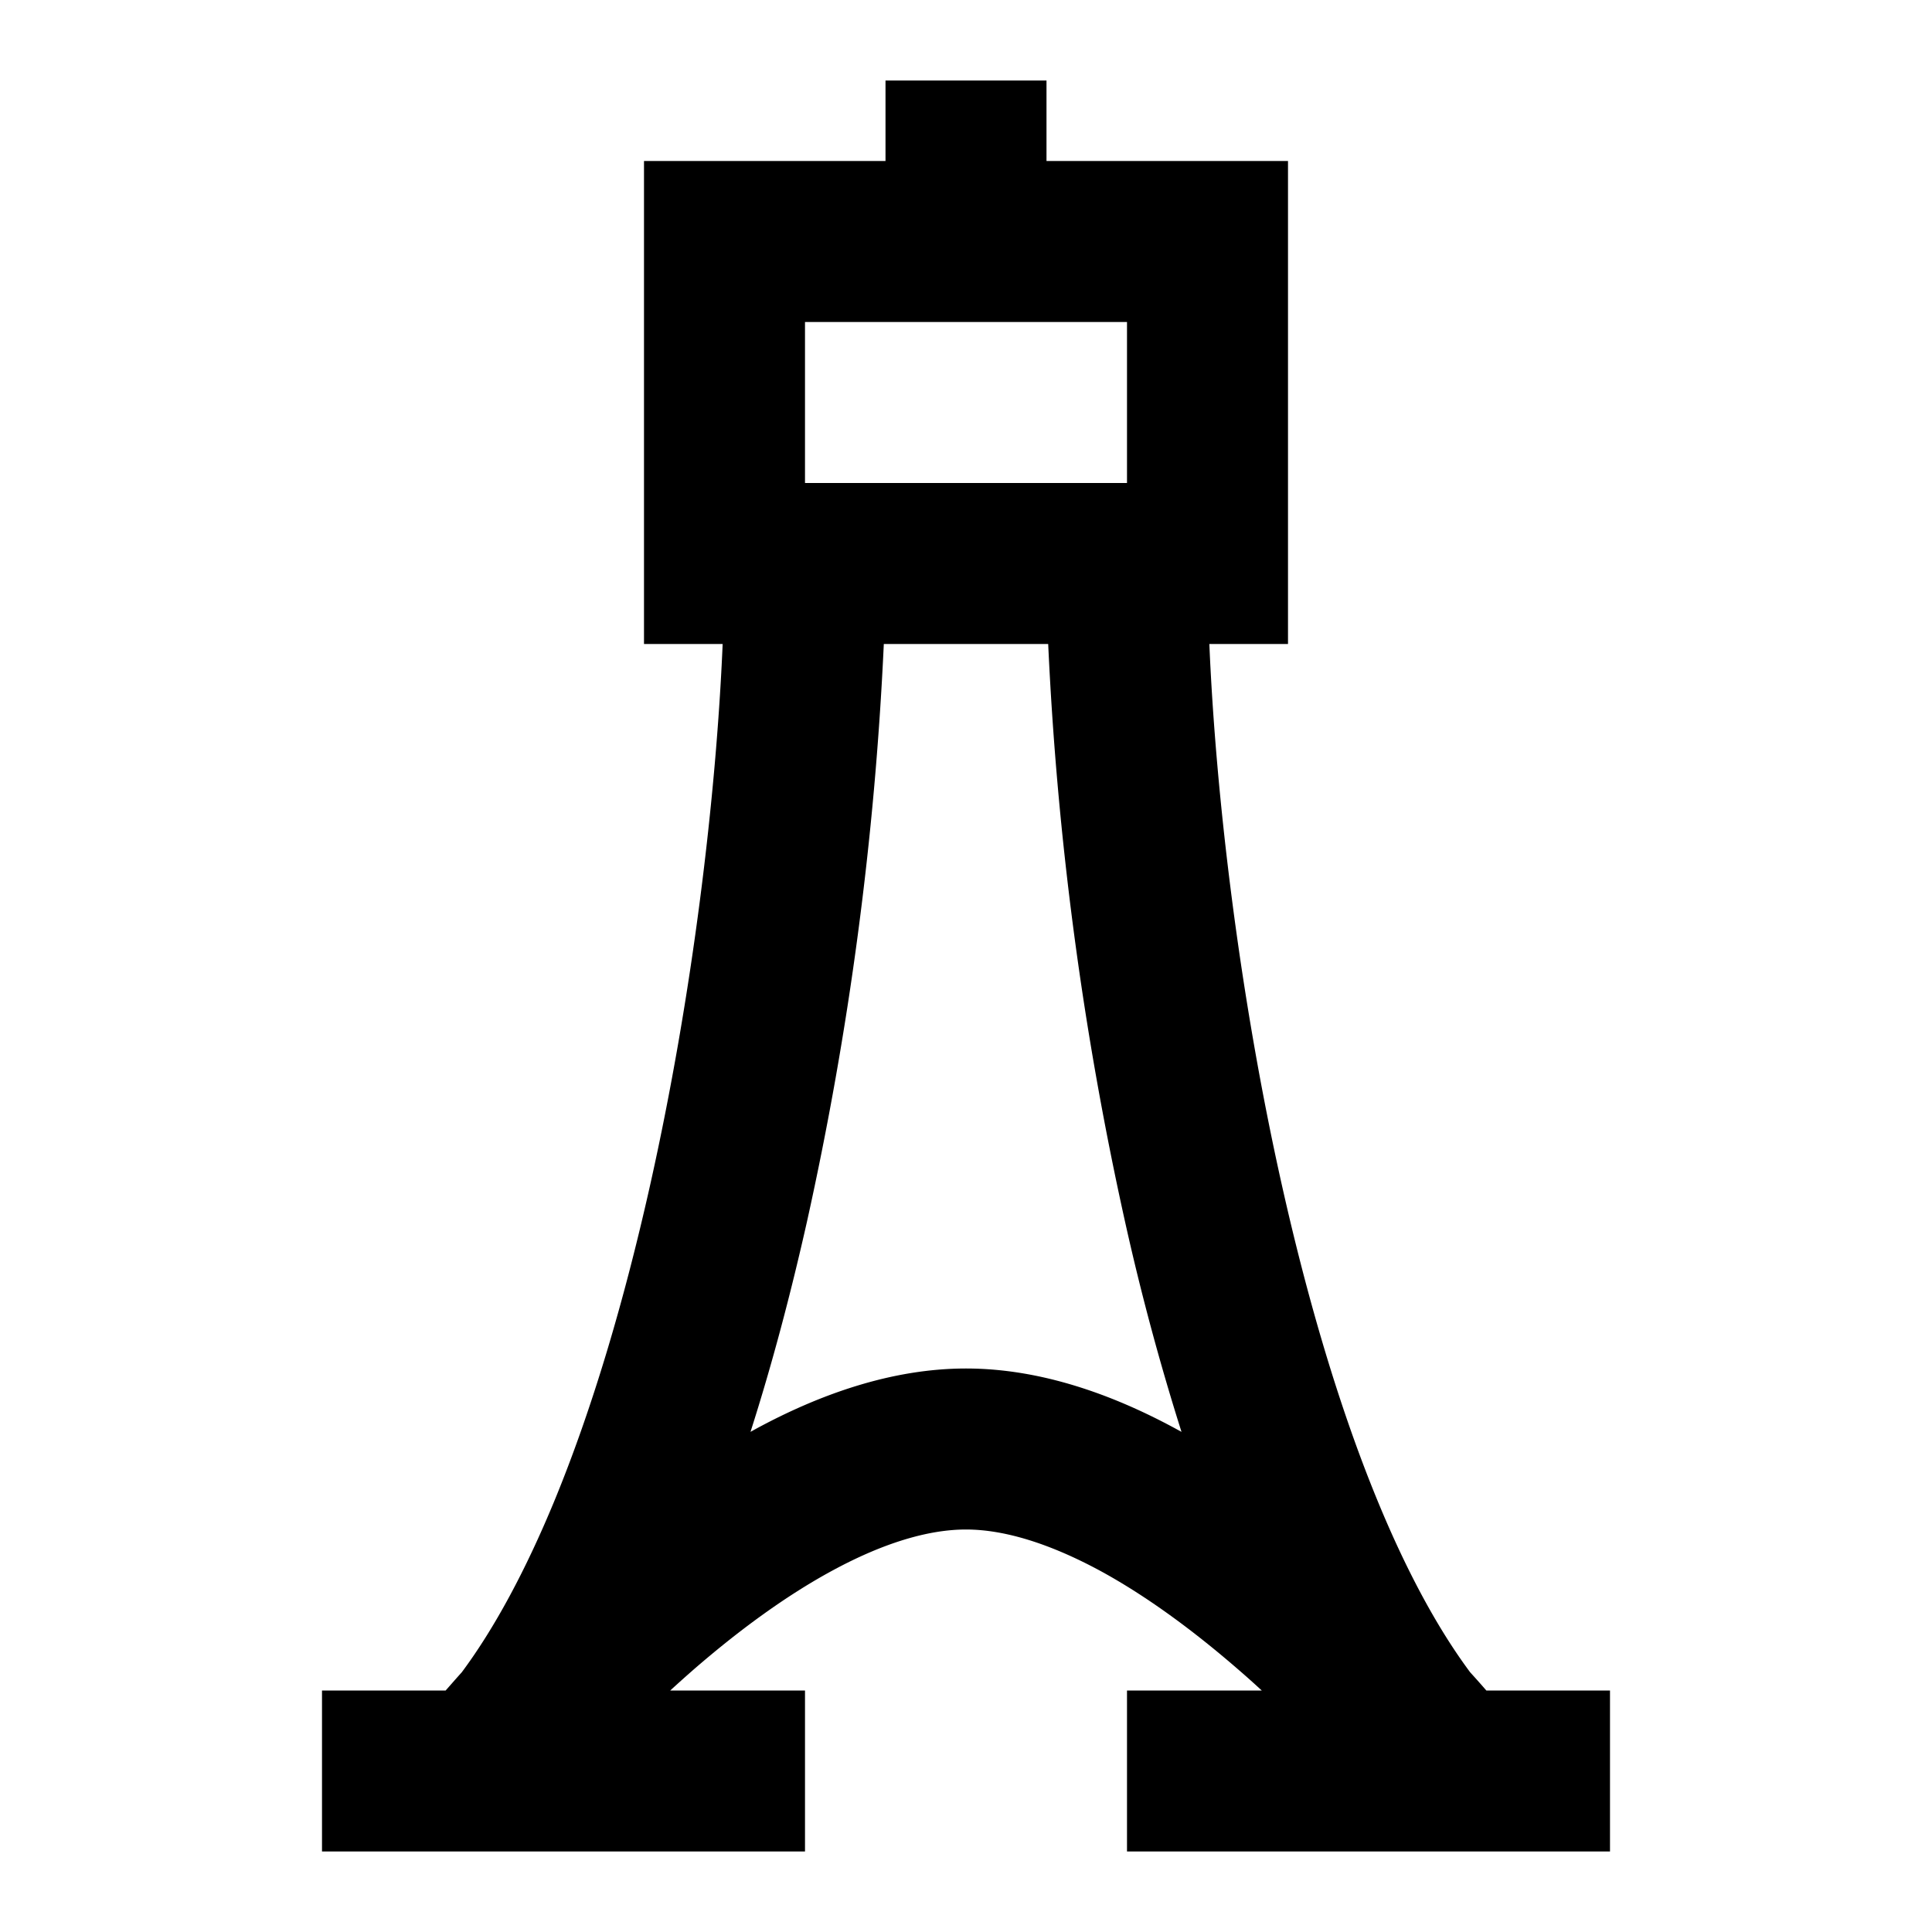 <svg xmlns="http://www.w3.org/2000/svg" width="1em" height="1em" viewBox="0 0 24 24"><path fill="currentColor" d="M13 1v1h3v6h-.977c.079 1.872.37 4.353.903 6.731c.317 1.414.714 2.768 1.192 3.925c.355.86.74 1.574 1.145 2.118c.075.082.142.158.201.226H20v2h-6v-2h1.674c-.089-.082-.18-.164-.275-.246c-.54-.47-1.14-.921-1.749-1.25c-.615-.33-1.174-.504-1.65-.504s-1.035.173-1.65.505c-.608.328-1.209.778-1.75 1.249c-.093.082-.185.164-.274.246H10v2H4v-2h1.536c.06-.068.126-.144.2-.226c.405-.544.79-1.259 1.146-2.118c.478-1.157.875-2.511 1.192-3.925c.533-2.378.824-4.859.903-6.731H8V2h3V1zm-2.021 7a42.031 42.031 0 0 1-.953 7.169c-.2.89-.433 1.774-.703 2.618a7.7 7.7 0 0 1 .076-.042C10.173 17.327 11.07 17 12 17c.932 0 1.827.327 2.6.745l.077.042a30.707 30.707 0 0 1-.703-2.618A42.031 42.031 0 0 1 13.021 8zM10 6h4V4h-4z"/></svg>